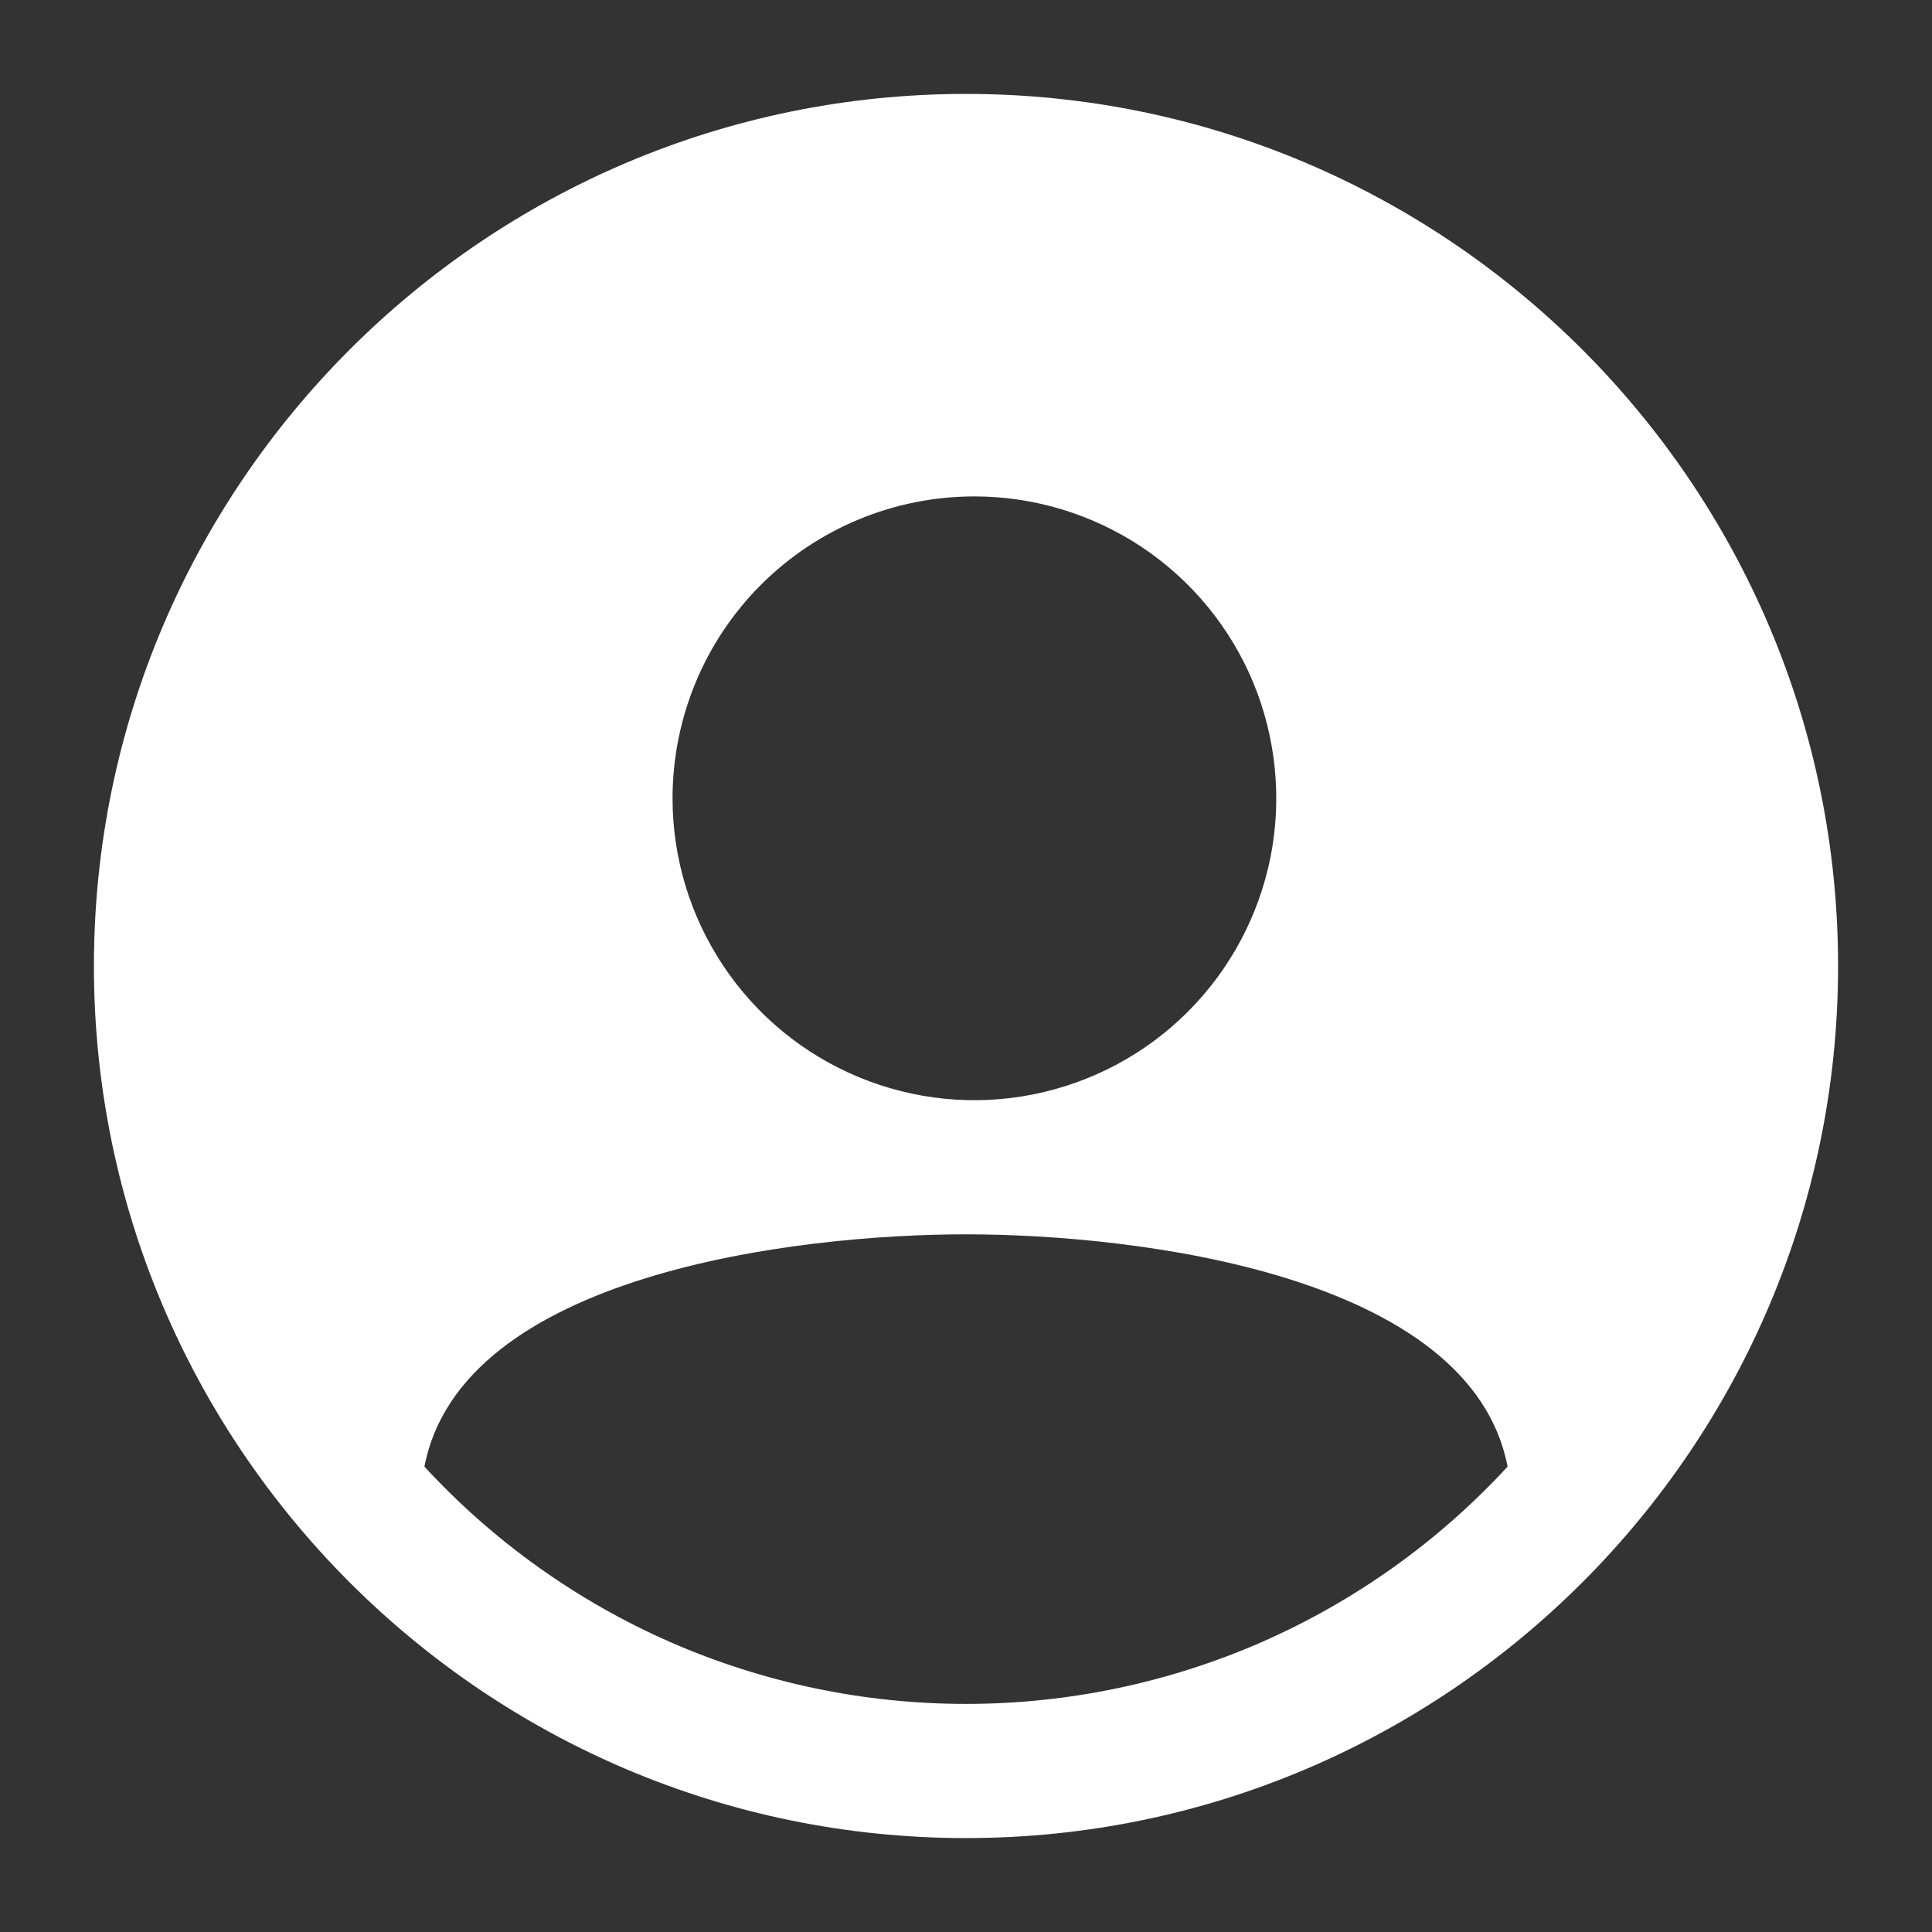 <svg width="18" height="18" viewBox="0 0 18 18" fill="none" xmlns="http://www.w3.org/2000/svg">
<rect x="0" y="0" width="18" height="18" fill="#333333" stroke="none"/>
<path d="M9 0.875C4.52 0.875 0.875 4.52 0.875 9C0.875 13.48 4.52 17.125 9 17.125C13.48 17.125 17.125 13.48 17.125 9C17.125 4.52 13.48 0.875 9 0.875ZM9.078 4.625C9.634 4.625 10.178 4.79 10.641 5.099C11.103 5.408 11.464 5.847 11.677 6.361C11.889 6.875 11.945 7.441 11.837 7.986C11.728 8.532 11.46 9.033 11.067 9.426C10.674 9.82 10.172 10.087 9.627 10.196C9.081 10.305 8.516 10.249 8.002 10.036C7.488 9.823 7.049 9.463 6.74 9C6.431 8.538 6.266 7.994 6.266 7.438C6.266 6.692 6.562 5.976 7.089 5.449C7.617 4.921 8.332 4.625 9.078 4.625ZM9 15.875C8.052 15.875 7.114 15.679 6.245 15.299C5.377 14.918 4.596 14.361 3.954 13.664C4.299 11.876 7.401 11.5 9 11.5C10.599 11.5 13.701 11.876 14.046 13.664C13.404 14.361 12.623 14.918 11.755 15.299C10.886 15.679 9.948 15.875 9 15.875Z" fill="white"/>
</svg>
